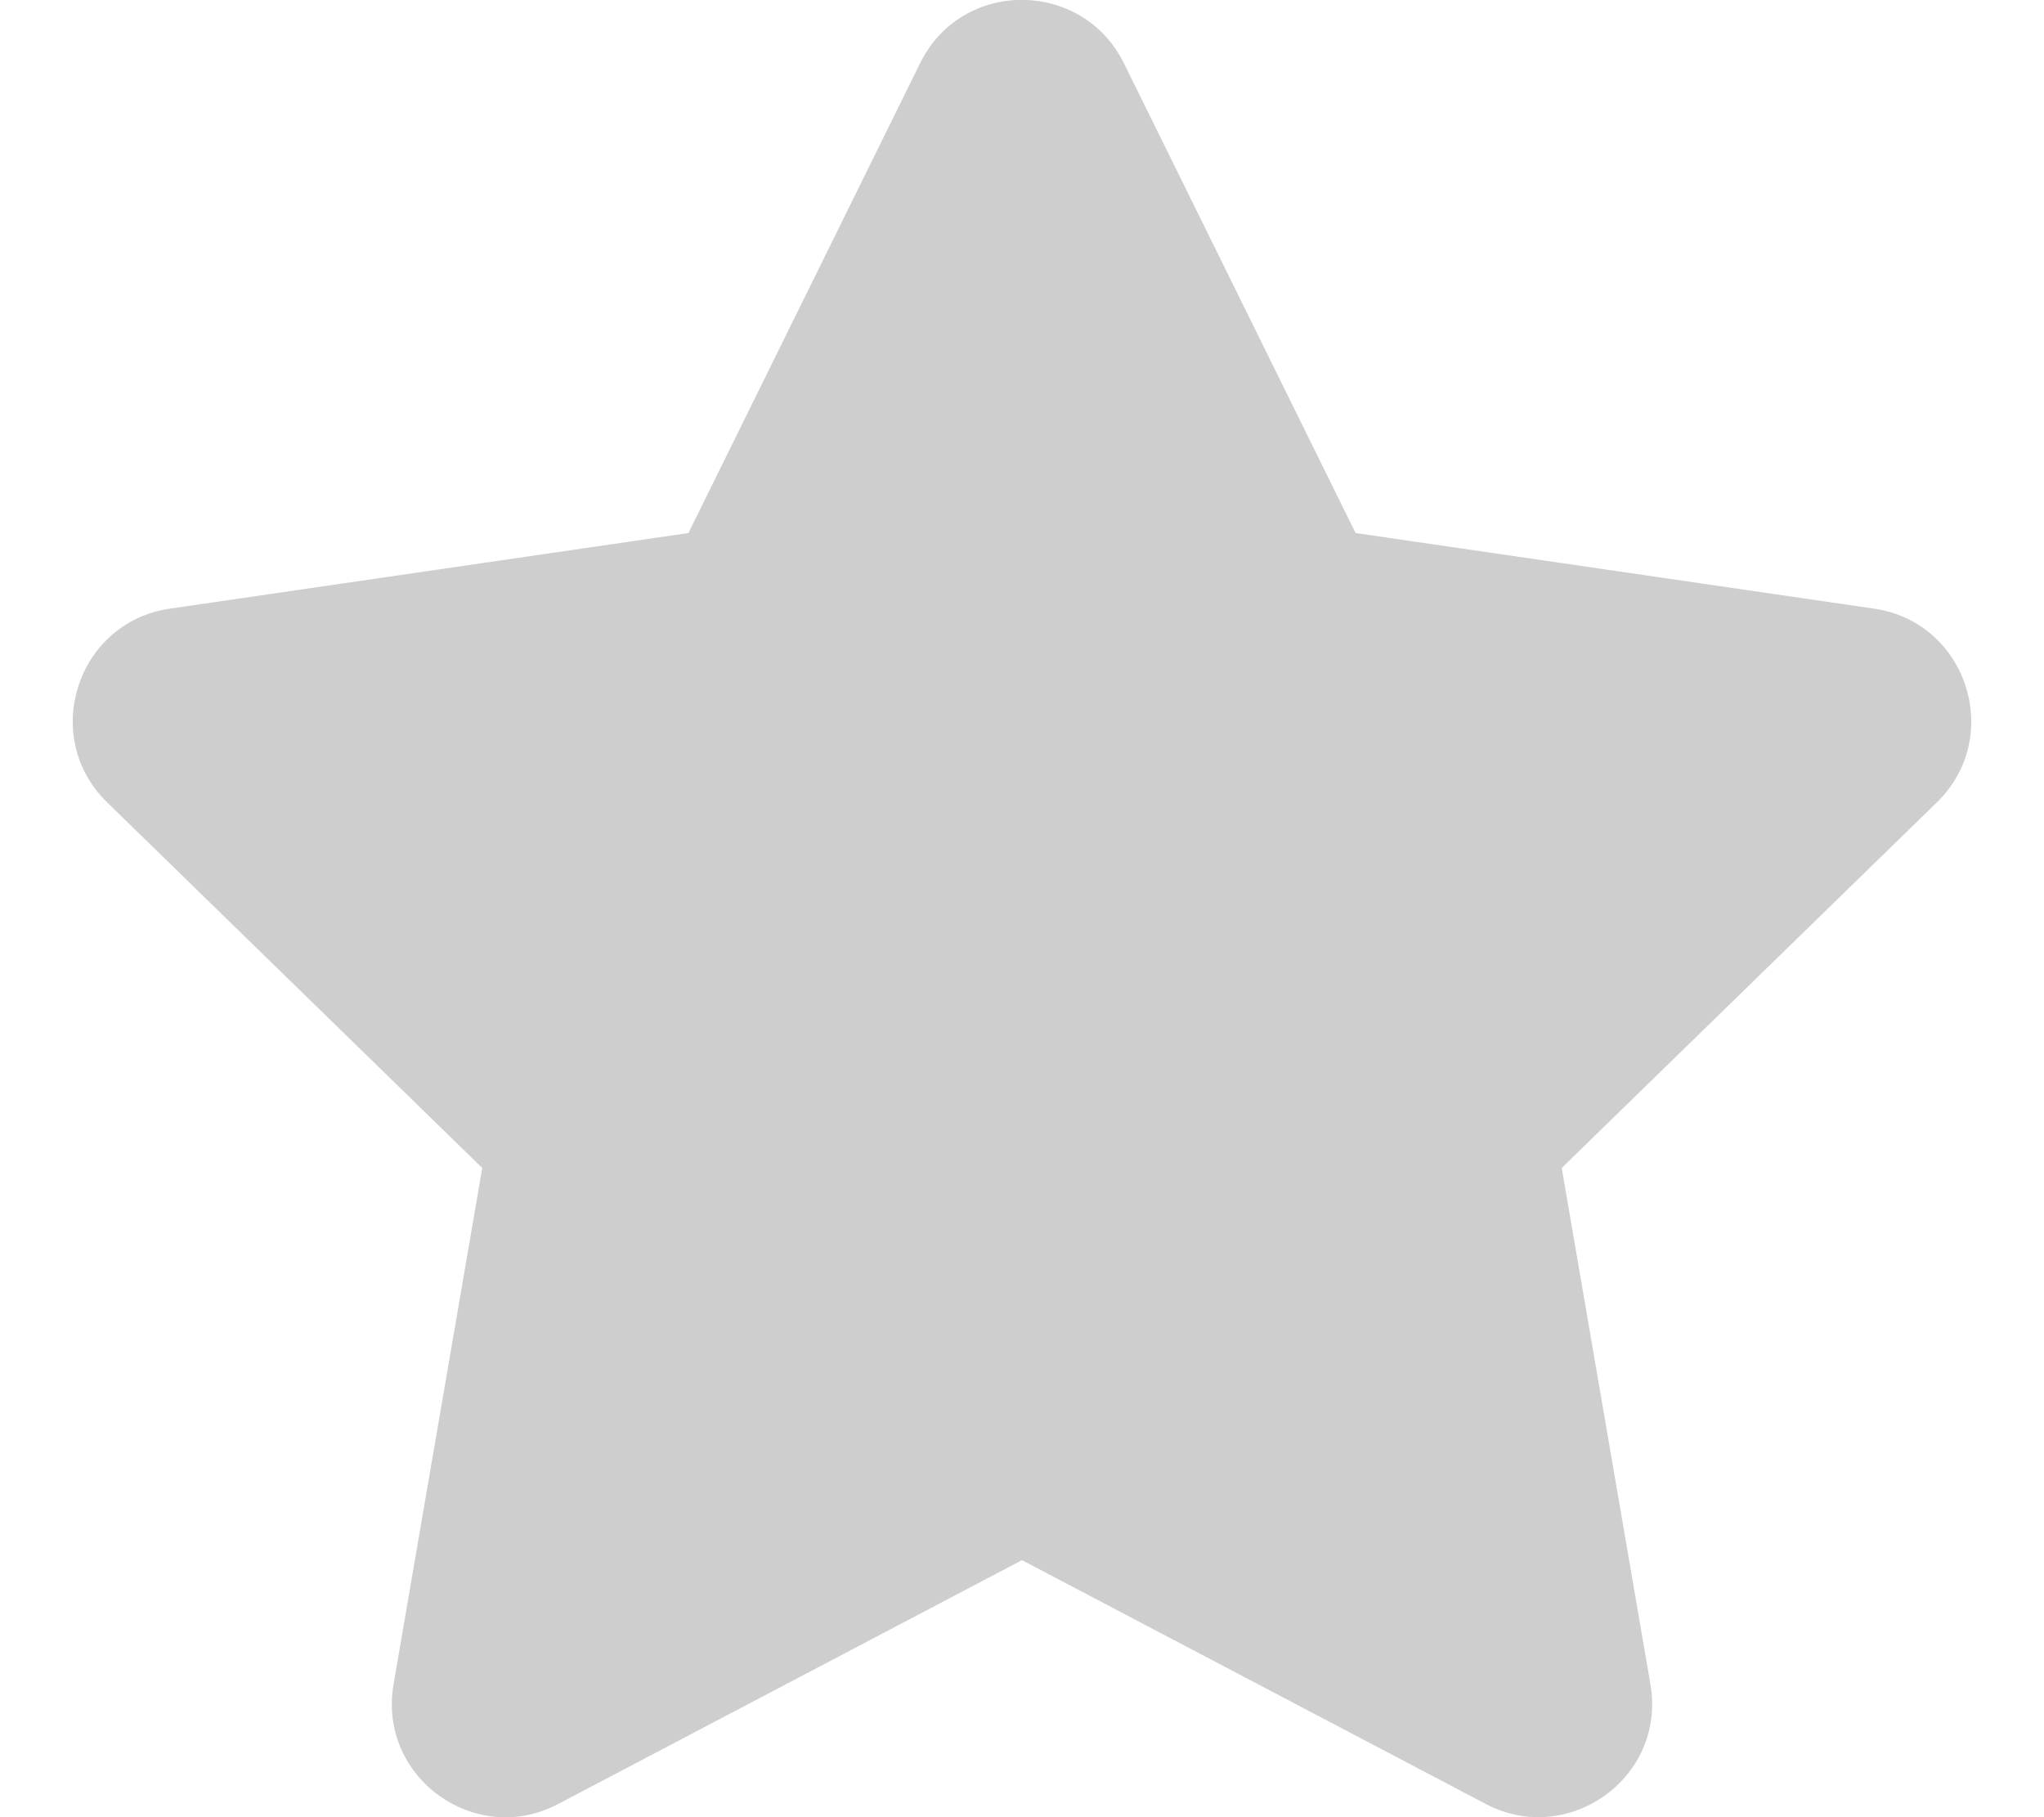 <?xml version="1.0" encoding="UTF-8" standalone="no"?>
<svg
   xmlns:dc="http://purl.org/dc/elements/1.1/"
   xmlns:cc="http://creativecommons.org/ns#"
   xmlns:rdf="http://www.w3.org/1999/02/22-rdf-syntax-ns#"
   xmlns:svg="http://www.w3.org/2000/svg"
   xmlns="http://www.w3.org/2000/svg"
   xmlns:sodipodi="http://sodipodi.sourceforge.net/DTD/sodipodi-0.dtd"
   xmlns:inkscape="http://www.inkscape.org/namespaces/inkscape"
   inkscape:version="1.0beta1 (fe3e306, 2019-09-17)"
   sodipodi:docname="rating-5.svg"
   id="svg881"
   version="1.1"
   viewBox="0 0 576 512"
   role="img"
   class="svg-inline--fa fa-star fa-w-18"
   data-icon="star"
   data-prefix="far"
   focusable="false"
   aria-hidden="true">
  <sodipodi:namedview
     inkscape:current-layer="svg881"
     inkscape:window-maximized="1"
     inkscape:window-y="0"
     inkscape:window-x="0"
     inkscape:cy="714.69454"
     inkscape:cx="610.42369"
     inkscape:zoom="0.20605469"
     showgrid="false"
     id="namedview3690"
     inkscape:window-height="1016"
     inkscape:window-width="1920"
     inkscape:pageshadow="2"
     inkscape:pageopacity="0"
     guidetolerance="10"
     gridtolerance="10"
     objecttolerance="10"
     borderopacity="1"
     inkscape:document-rotation="0"
     bordercolor="#666666"
     pagecolor="#ffffff" />
  <defs
     id="defs885" />
  <path
     inkscape:connector-curvature="0"
     style="fill:#cecece;fill-opacity:1;stroke:none"
     d="m 288.036,-0.032 c -11.412,-0.037 -22.836,5.863 -28.736,17.813 L 193.999,150.181 47.9,171.482 c -26.2,3.8 -36.699,36.1 -17.699,54.6 l 105.699,103 -25,145.5 c -4.5,26.3 23.2,45.999 46.4,33.699 l 130.699,-68.699 130.701,68.699 c 23.2,12.2 50.898,-7.399 46.398,-33.699 l -25,-145.5 105.701,-103 c 19,-18.5 8.499,-50.8 -17.701,-54.6 L 381.999,150.181 316.7,17.781 c -5.85,-11.8 -17.252,-17.775 -28.664,-17.813 z"
     id="path879-3-6-20" />
</svg>
